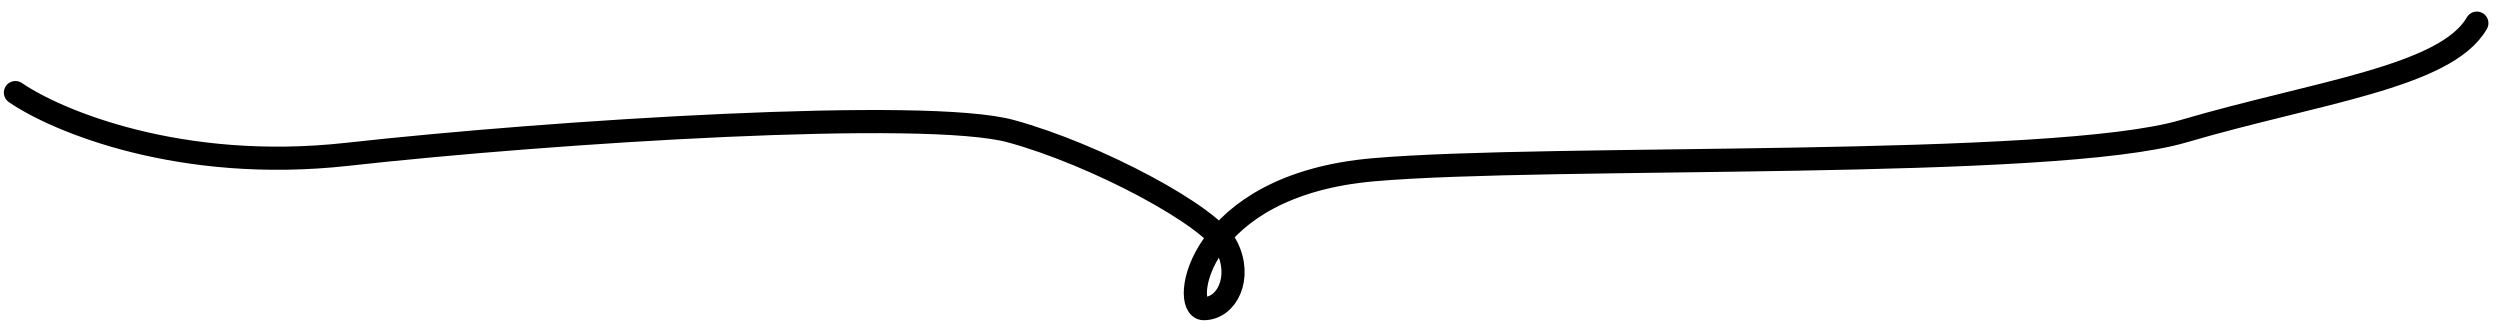 <svg width="162" height="21" viewBox="0 0 162 21" fill="none" xmlns="http://www.w3.org/2000/svg">
<path d="M1 6C3.667 7.833 11.7 11.2 22.5 10C36 8.5 60 7 65.5 8.5C71 10 78.5 14 79.5 16C80.5 18 79.5 20 78 20C76.5 20 77.5 12 89 11C100.5 10 133 11 141.5 8.5C150 6 158.5 5 160.5 1.5" stroke="black" stroke-width="1.5" stroke-linecap="round"/>
</svg>
